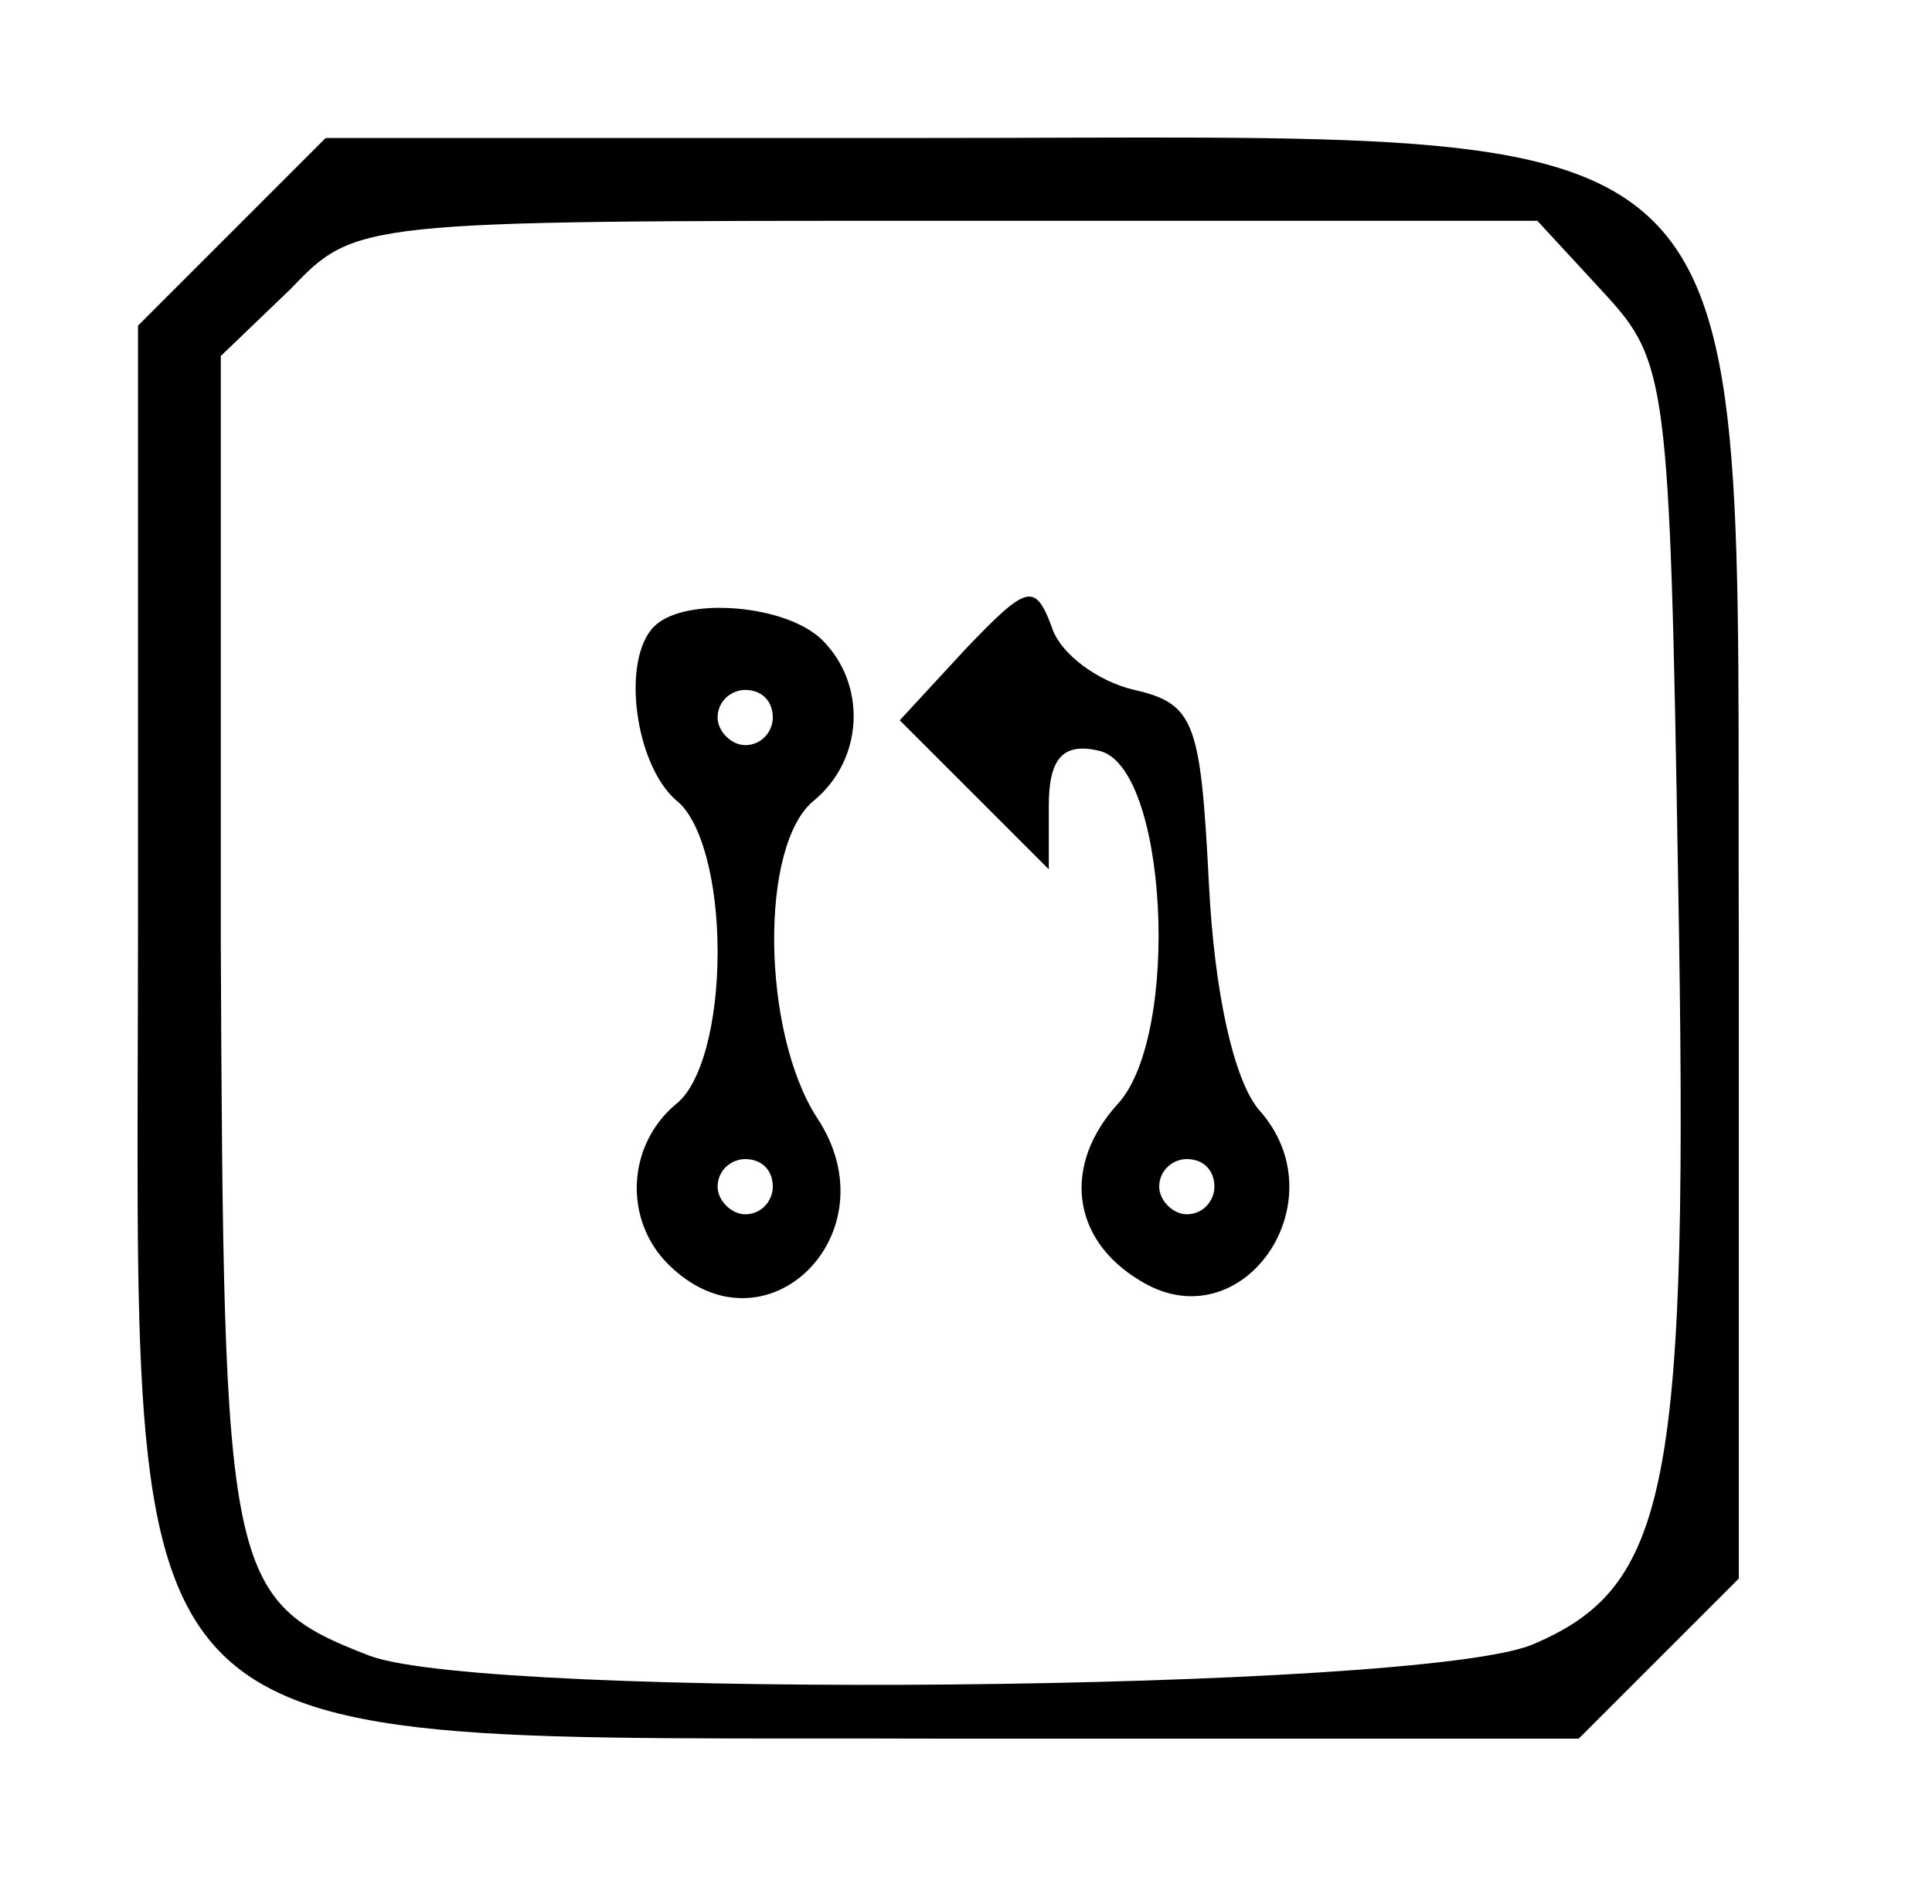 <?xml version="1.0" standalone="no"?>
<!DOCTYPE svg PUBLIC "-//W3C//DTD SVG 20010904//EN"
 "http://www.w3.org/TR/2001/REC-SVG-20010904/DTD/svg10.dtd">
<svg version="1.0" xmlns="http://www.w3.org/2000/svg"
 width="70pt" height="69pt" viewBox="0 0 70 69"
 preserveAspectRatio="xMidYMid meet">

<g transform="translate(0,69) scale(0.1,-0.1)"
fill="#000000" stroke="none">
<path d="M84 606 l-34 -34 0 -217 c0 -312 -17 -294 293 -295 l229 0 29 29 29
29 0 229 c-1 310 17 293 -295 293 l-217 0 -34 -34z m497 -22 c23 -25 24 -31
27 -212 4 -221 -3 -257 -53 -278 -42 -17 -378 -20 -421 -4 -52 20 -53 29 -54
258 l0 213 25 24 c24 25 24 25 238 25 l214 0 24 -26z"/>
<path d="M350 455 l-24 -26 27 -27 27 -27 0 23 c0 17 5 23 18 20 25 -5 30
-103 7 -128 -20 -22 -17 -49 8 -64 37 -23 73 29 43 62 -9 11 -16 42 -18 82 -3
58 -5 65 -27 70 -13 3 -27 13 -30 23 -6 16 -9 15 -31 -8z m90 -195 c0 -5 -4
-10 -10 -10 -5 0 -10 5 -10 10 0 6 5 10 10 10 6 0 10 -4 10 -10z"/>
<path d="M237 463 c-12 -12 -7 -50 8 -63 9 -7 15 -29 15 -55 0 -26 -6 -48 -15
-55 -18 -15 -19 -42 -3 -58 35 -35 82 11 54 53 -20 31 -21 99 -1 115 18 15 19
42 3 58 -13 13 -50 16 -61 5z m43 -33 c0 -5 -4 -10 -10 -10 -5 0 -10 5 -10 10
0 6 5 10 10 10 6 0 10 -4 10 -10z m0 -170 c0 -5 -4 -10 -10 -10 -5 0 -10 5
-10 10 0 6 5 10 10 10 6 0 10 -4 10 -10z"/>
</g>
</svg>
